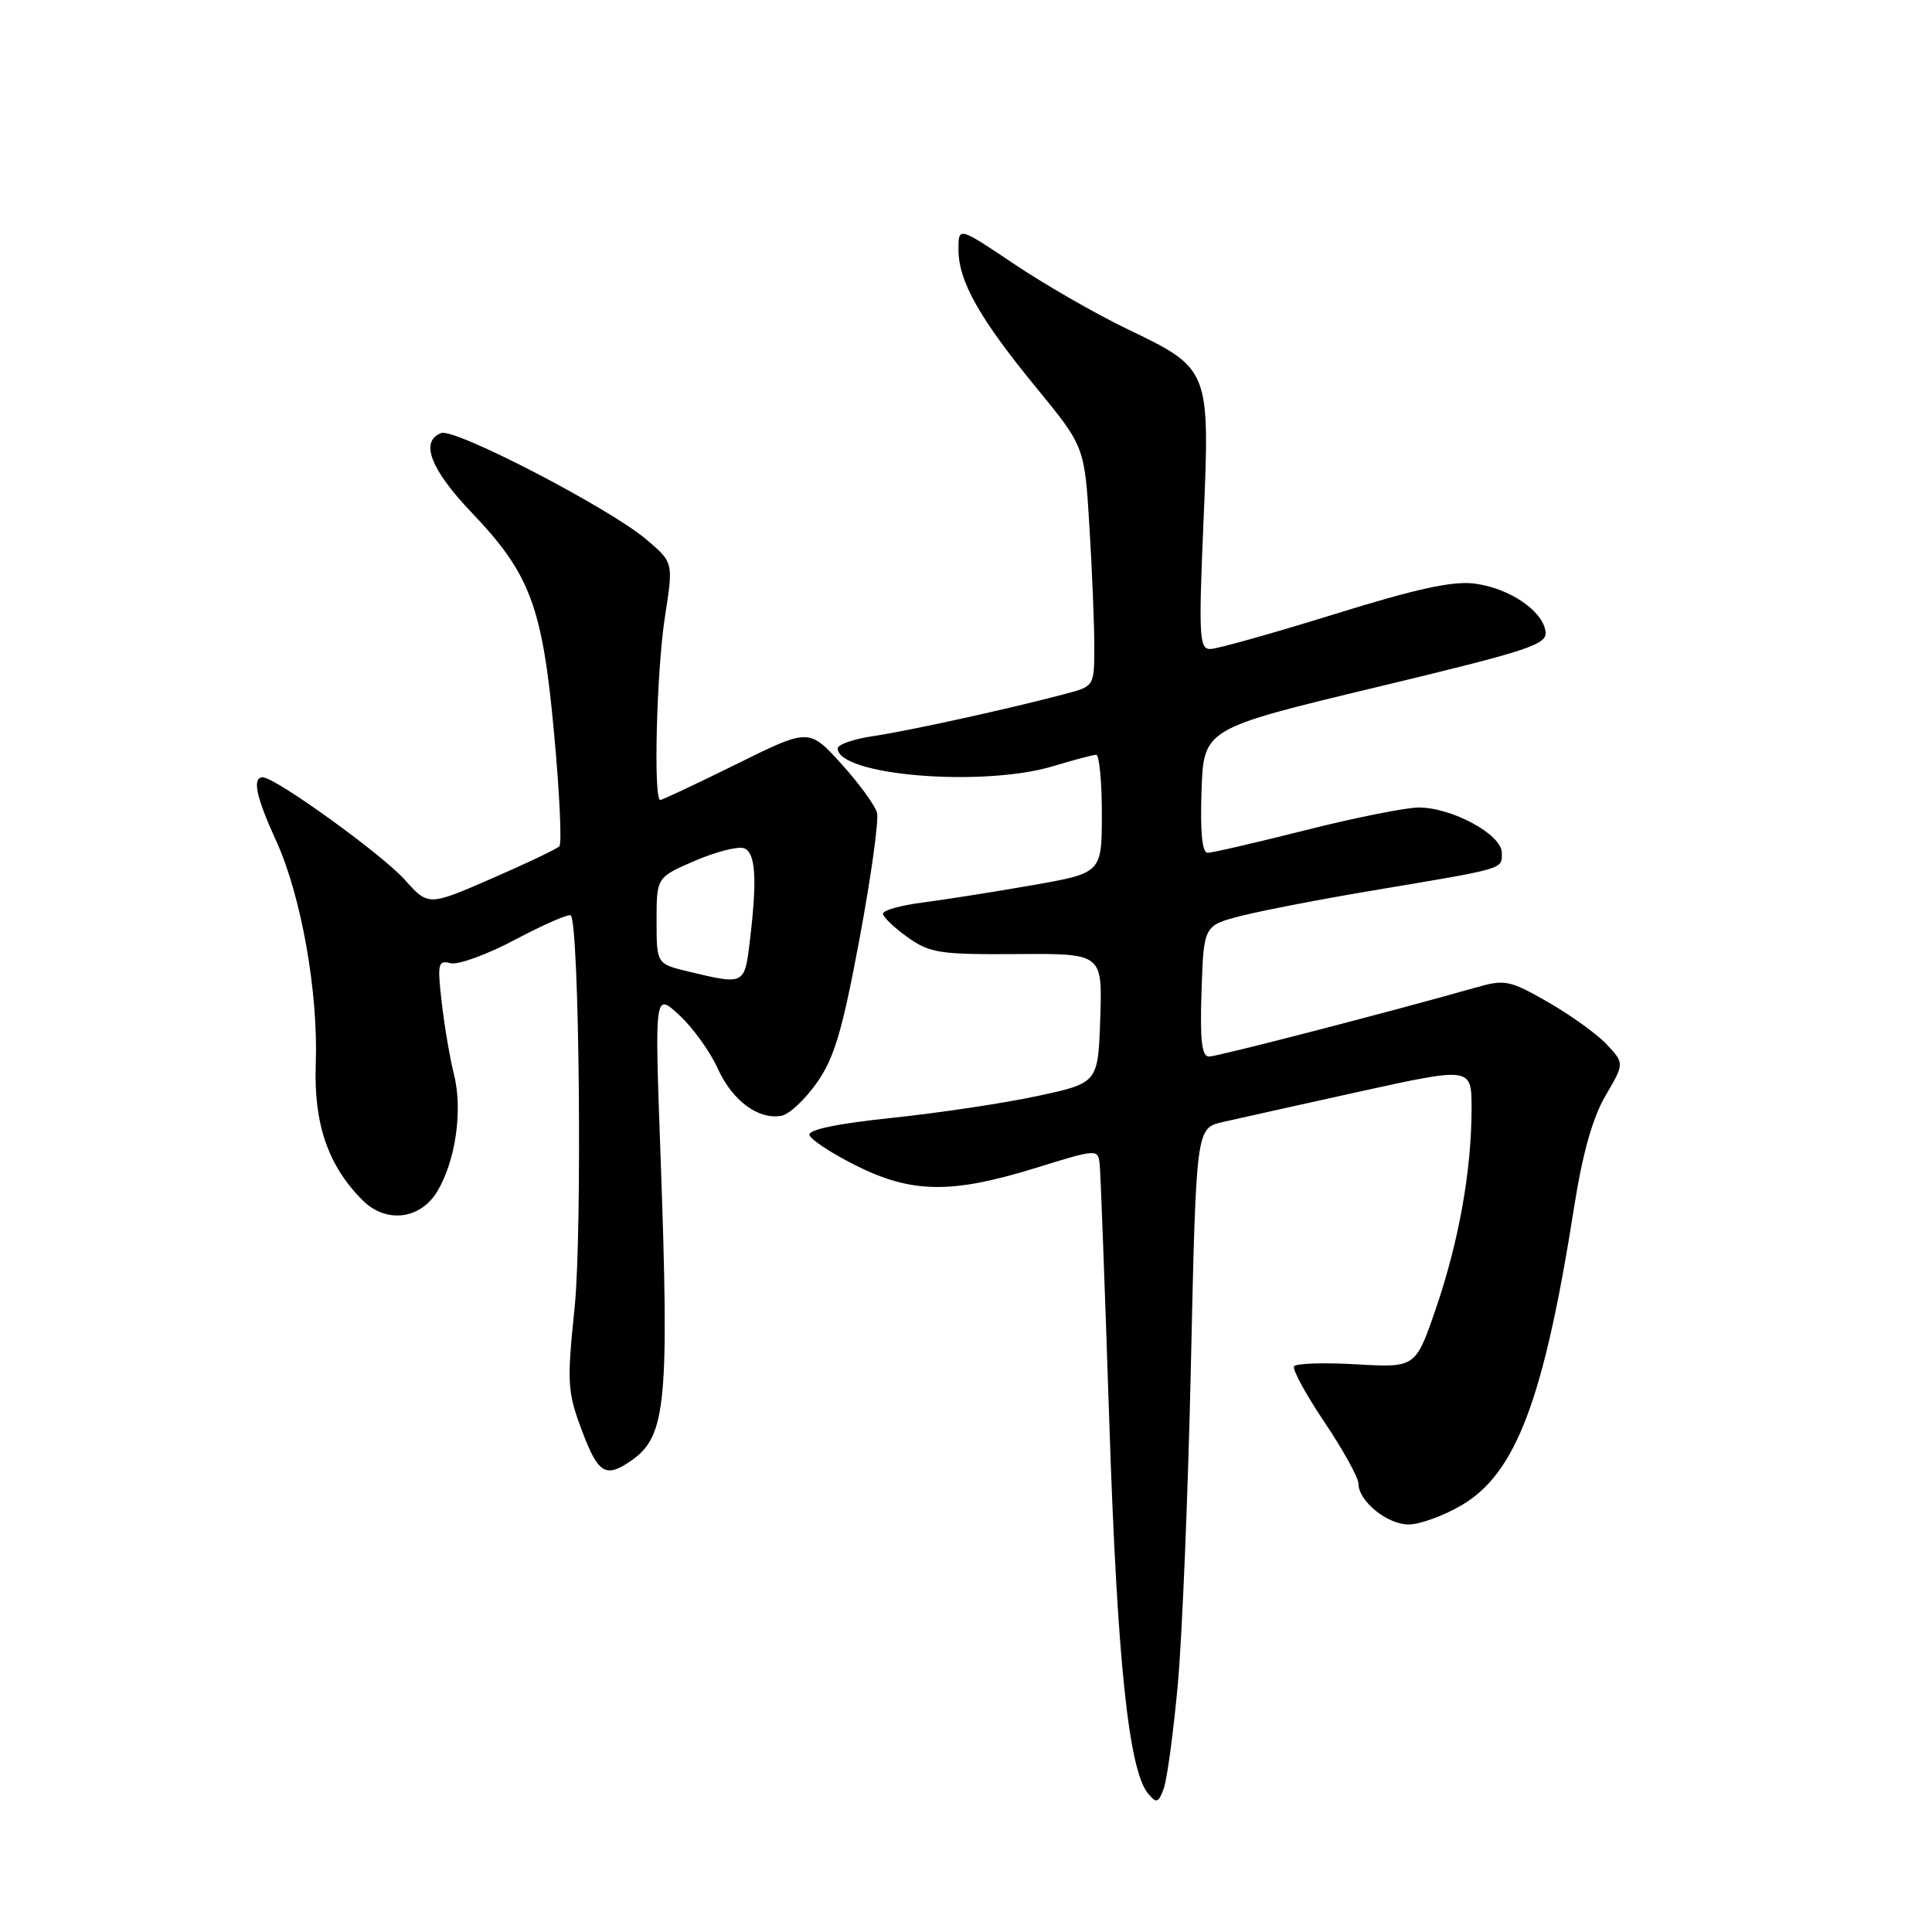 <?xml version="1.0" encoding="UTF-8" standalone="no"?>
<!DOCTYPE svg PUBLIC "-//W3C//DTD SVG 1.1//EN" "http://www.w3.org/Graphics/SVG/1.1/DTD/svg11.dtd" >
<svg xmlns="http://www.w3.org/2000/svg" xmlns:xlink="http://www.w3.org/1999/xlink" version="1.1" viewBox="0 0 256 256">
 <g >
 <path fill="currentColor"
d=" M 156.07 223.16 C 156.65 216.75 157.44 197.55 157.81 180.50 C 158.50 149.50 158.50 149.50 162.00 148.68 C 163.93 148.24 172.14 146.41 180.25 144.62 C 195.00 141.38 195.00 141.38 194.99 146.94 C 194.98 155.13 193.31 164.48 190.27 173.37 C 187.57 181.23 187.57 181.23 179.74 180.78 C 175.44 180.53 171.72 180.65 171.47 181.05 C 171.22 181.45 173.04 184.78 175.51 188.46 C 177.98 192.14 180.00 195.80 180.00 196.58 C 180.00 198.90 183.80 202.00 186.66 202.00 C 188.13 202.00 191.28 200.85 193.67 199.45 C 200.87 195.24 204.58 185.41 208.57 160.00 C 209.69 152.86 211.02 148.12 212.73 145.20 C 215.25 140.90 215.25 140.90 212.90 138.39 C 211.60 137.01 208.10 134.49 205.11 132.78 C 200.05 129.88 199.40 129.75 195.59 130.84 C 184.53 133.99 161.35 139.99 160.21 140.00 C 159.24 140.00 158.99 137.89 159.21 131.31 C 159.50 122.63 159.50 122.63 164.50 121.35 C 167.25 120.65 175.12 119.13 182.00 117.98 C 199.64 115.02 199.00 115.21 199.00 113.00 C 199.00 110.58 192.42 107.00 187.98 107.00 C 186.28 107.00 179.54 108.35 173.00 110.00 C 166.46 111.65 160.62 113.00 160.02 113.00 C 159.29 113.00 159.02 110.26 159.21 104.78 C 159.50 96.56 159.50 96.56 182.29 91.08 C 202.81 86.15 205.06 85.41 204.79 83.65 C 204.38 80.89 200.00 77.94 195.41 77.33 C 192.51 76.95 187.68 78.00 176.73 81.41 C 168.60 83.93 161.23 86.00 160.35 86.00 C 158.91 86.00 158.82 84.24 159.47 69.11 C 160.33 48.85 160.35 48.88 149.33 43.58 C 145.15 41.57 138.41 37.69 134.36 34.97 C 127.00 30.03 127.00 30.03 127.00 33.05 C 127.00 37.24 129.77 42.17 137.28 51.33 C 143.71 59.17 143.71 59.17 144.35 69.74 C 144.71 75.55 145.00 82.70 145.00 85.62 C 145.00 90.90 144.99 90.93 141.25 91.92 C 133.90 93.88 120.43 96.84 115.75 97.53 C 113.14 97.91 111.00 98.65 111.00 99.16 C 111.00 102.76 130.25 104.34 139.59 101.51 C 142.29 100.69 144.84 100.02 145.25 100.01 C 145.66 100.00 146.00 103.53 146.00 107.84 C 146.00 115.68 146.00 115.68 136.75 117.30 C 131.66 118.19 125.14 119.22 122.25 119.59 C 119.36 119.96 117.00 120.62 117.00 121.06 C 117.00 121.50 118.46 122.91 120.25 124.18 C 123.21 126.29 124.52 126.49 134.79 126.42 C 146.07 126.34 146.07 126.34 145.79 134.92 C 145.50 143.50 145.50 143.50 137.50 145.22 C 133.10 146.17 124.42 147.47 118.22 148.12 C 110.96 148.88 107.05 149.69 107.26 150.40 C 107.43 151.00 110.17 152.81 113.34 154.40 C 120.72 158.12 126.03 158.21 137.00 154.83 C 145.50 152.20 145.50 152.20 145.72 154.35 C 145.84 155.53 146.41 170.90 146.99 188.50 C 148.03 219.95 149.55 234.55 152.12 237.65 C 153.24 238.99 153.49 238.91 154.20 237.00 C 154.64 235.80 155.48 229.57 156.07 223.16 Z  M 83.70 193.50 C 88.28 190.29 88.70 185.82 87.52 153.00 C 86.74 131.50 86.74 131.50 90.00 134.50 C 91.79 136.15 94.09 139.33 95.09 141.56 C 97.03 145.85 100.51 148.43 103.57 147.84 C 104.59 147.65 106.69 145.67 108.26 143.44 C 110.55 140.18 111.63 136.53 113.88 124.45 C 115.42 116.23 116.46 108.69 116.21 107.70 C 115.95 106.72 113.82 103.79 111.47 101.20 C 107.19 96.50 107.19 96.50 97.58 101.25 C 92.30 103.86 87.75 106.00 87.49 106.00 C 86.56 106.00 87.00 88.86 88.11 81.71 C 89.23 74.53 89.23 74.53 85.69 71.52 C 80.84 67.37 60.26 56.69 58.46 57.38 C 55.62 58.47 57.03 62.18 62.47 67.89 C 70.28 76.07 71.88 80.37 73.43 97.29 C 74.15 105.11 74.46 111.79 74.12 112.14 C 73.78 112.49 69.73 114.42 65.13 116.42 C 56.76 120.06 56.76 120.06 53.63 116.57 C 50.60 113.18 36.48 103.00 34.82 103.00 C 33.38 103.00 33.93 105.60 36.59 111.41 C 39.91 118.68 42.19 131.47 41.84 141.00 C 41.56 148.91 43.46 154.46 48.04 159.04 C 51.13 162.13 55.66 161.61 57.92 157.90 C 60.38 153.84 61.35 147.07 60.14 142.30 C 59.61 140.21 58.89 135.95 58.53 132.83 C 57.94 127.67 58.04 127.20 59.69 127.63 C 60.69 127.89 64.58 126.47 68.34 124.47 C 72.10 122.48 75.38 121.05 75.63 121.30 C 76.76 122.43 77.16 163.35 76.14 173.26 C 75.11 183.23 75.18 184.42 77.09 189.51 C 79.26 195.32 80.25 195.91 83.70 193.50 Z  M 91.25 128.74 C 87.00 127.72 87.00 127.72 87.00 121.98 C 87.00 116.25 87.00 116.25 92.10 114.05 C 94.90 112.85 97.83 112.10 98.60 112.40 C 100.13 112.99 100.35 116.48 99.35 124.75 C 98.66 130.51 98.65 130.52 91.25 128.74 Z "/>
</g>
</svg>